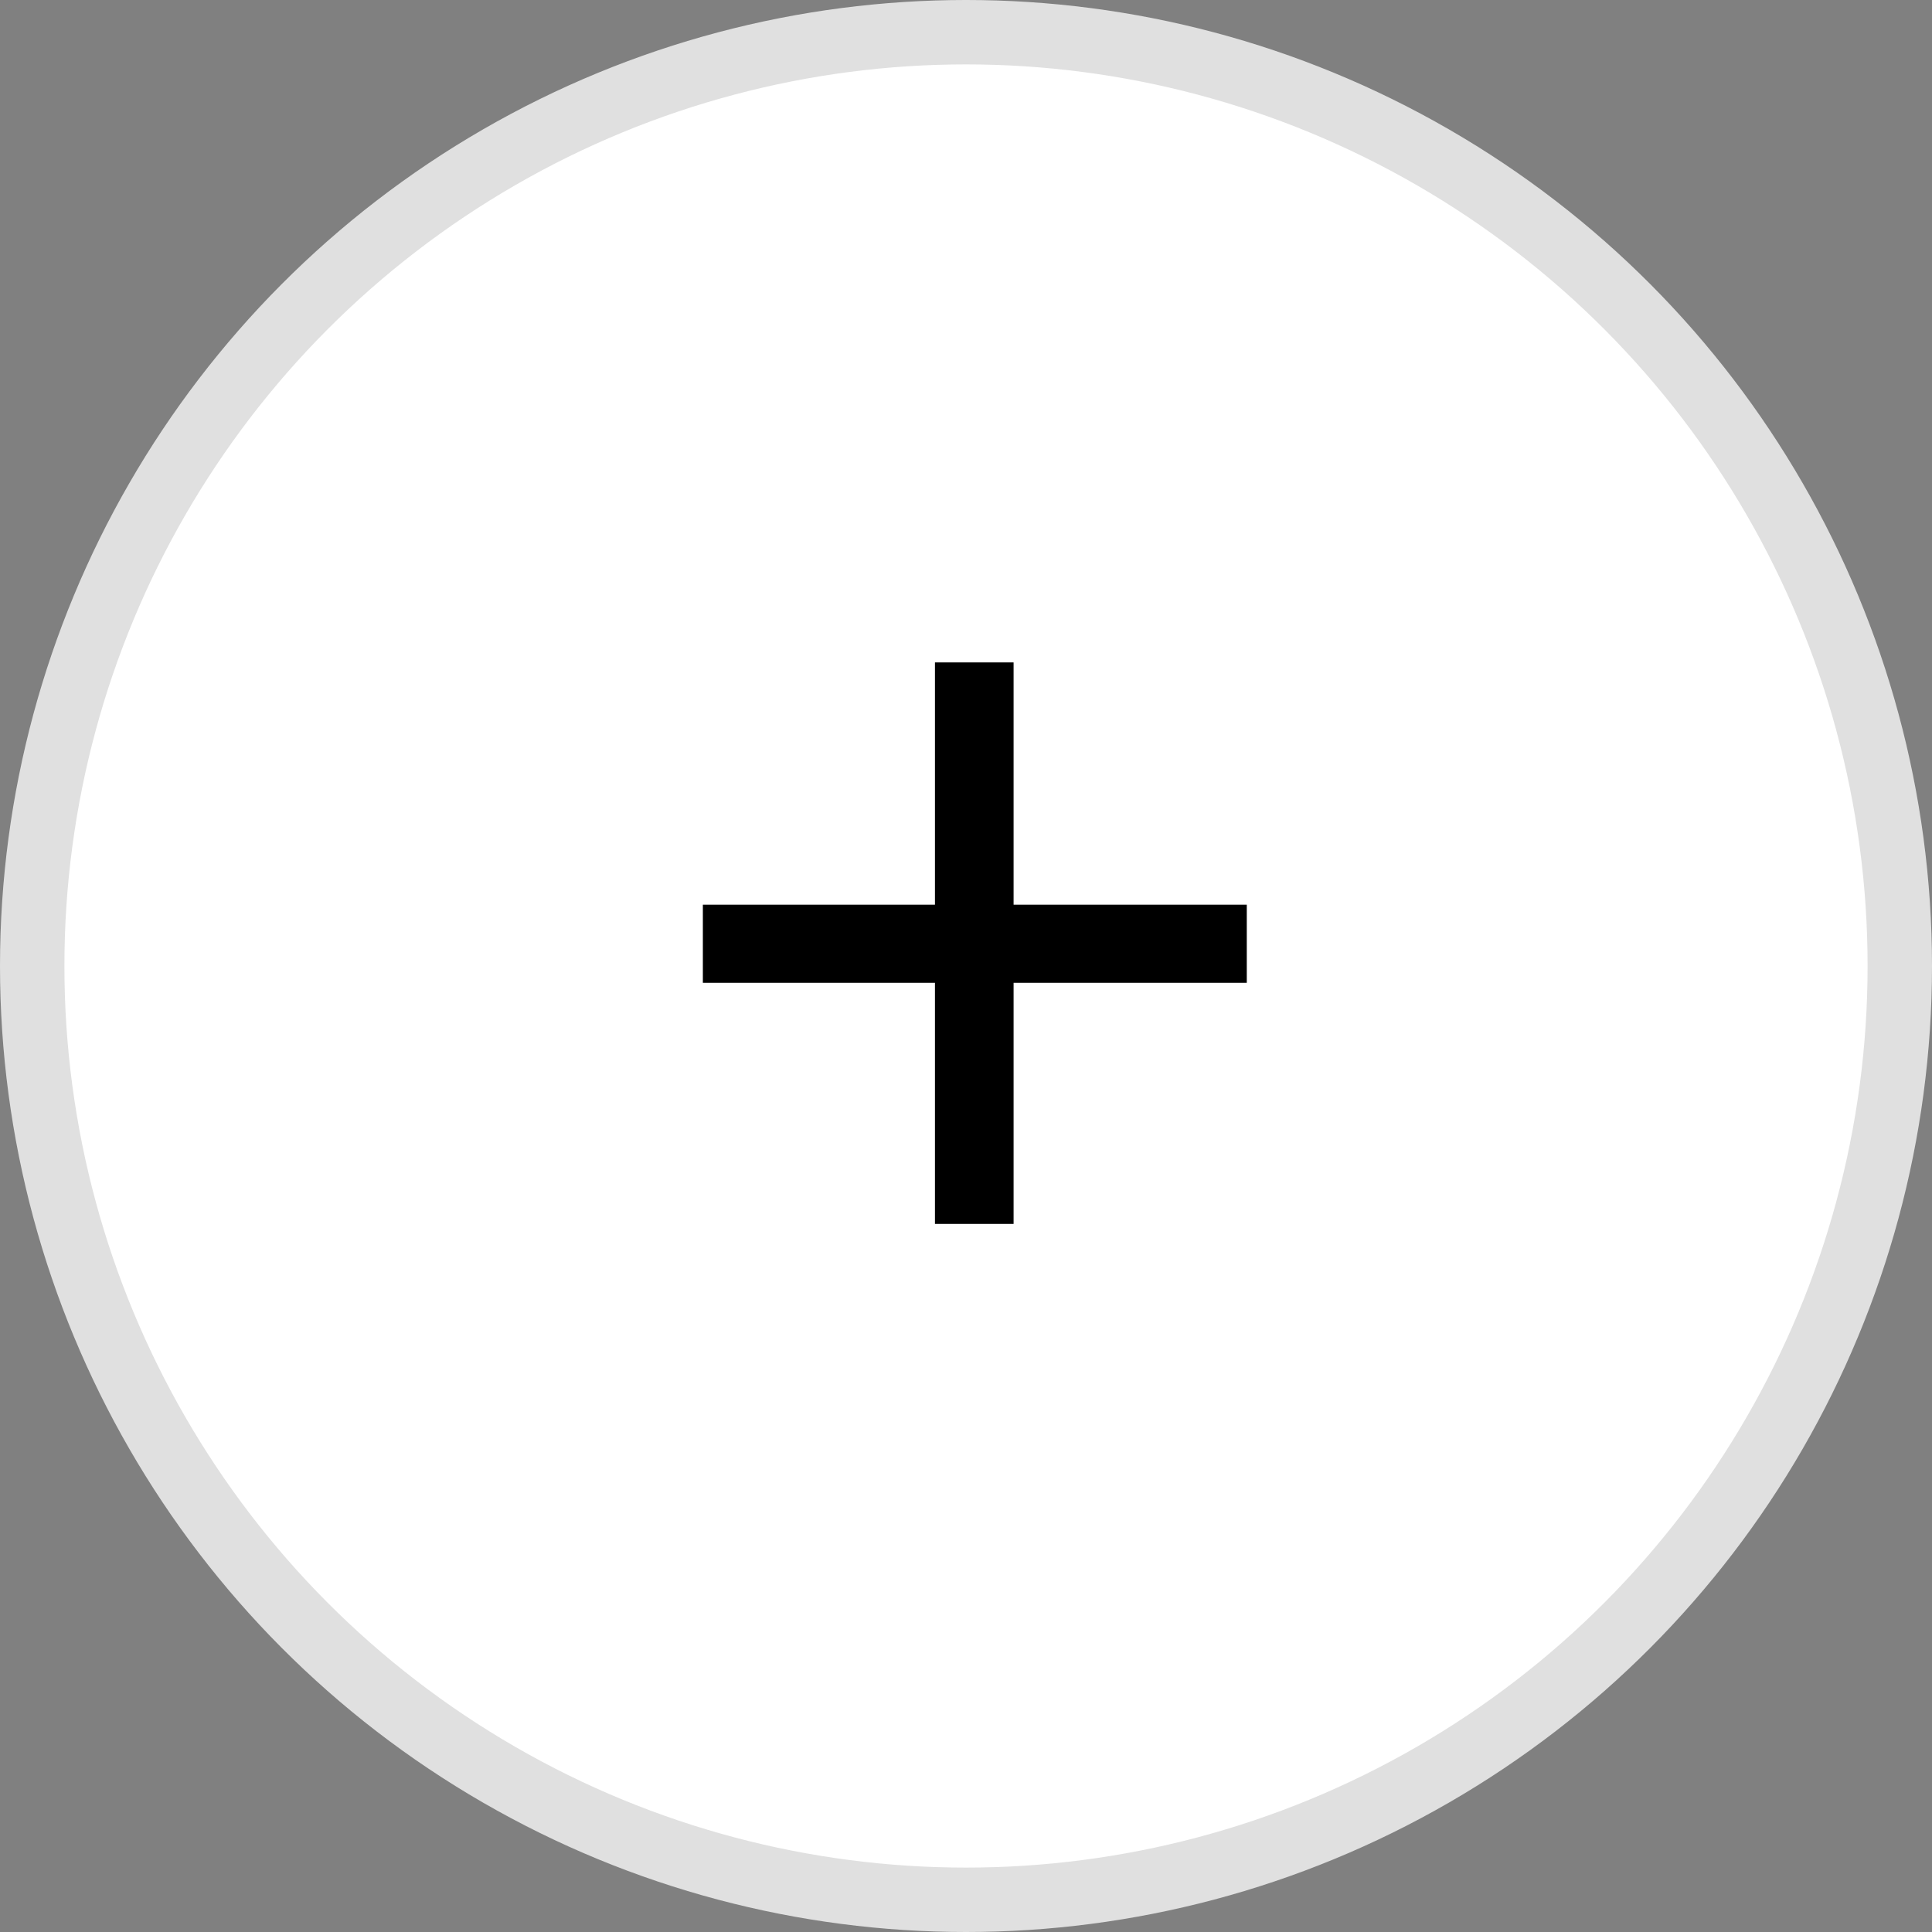 <svg width="30" height="30" viewBox="0 0 30 30" fill="none" xmlns="http://www.w3.org/2000/svg">
<rect x="0" y="0" width="30" height="30" fill="#808080" stroke="none"/>
<circle cx="15" cy="15" r="14.5" fill="white" stroke="#E0E0E0"/>
<path d="M15.739 14.048H19.36V15.261H15.739V19.005H14.518V15.261H10.914V14.048H14.518V10.286H15.739V14.048Z" fill="black"/>
</svg>
